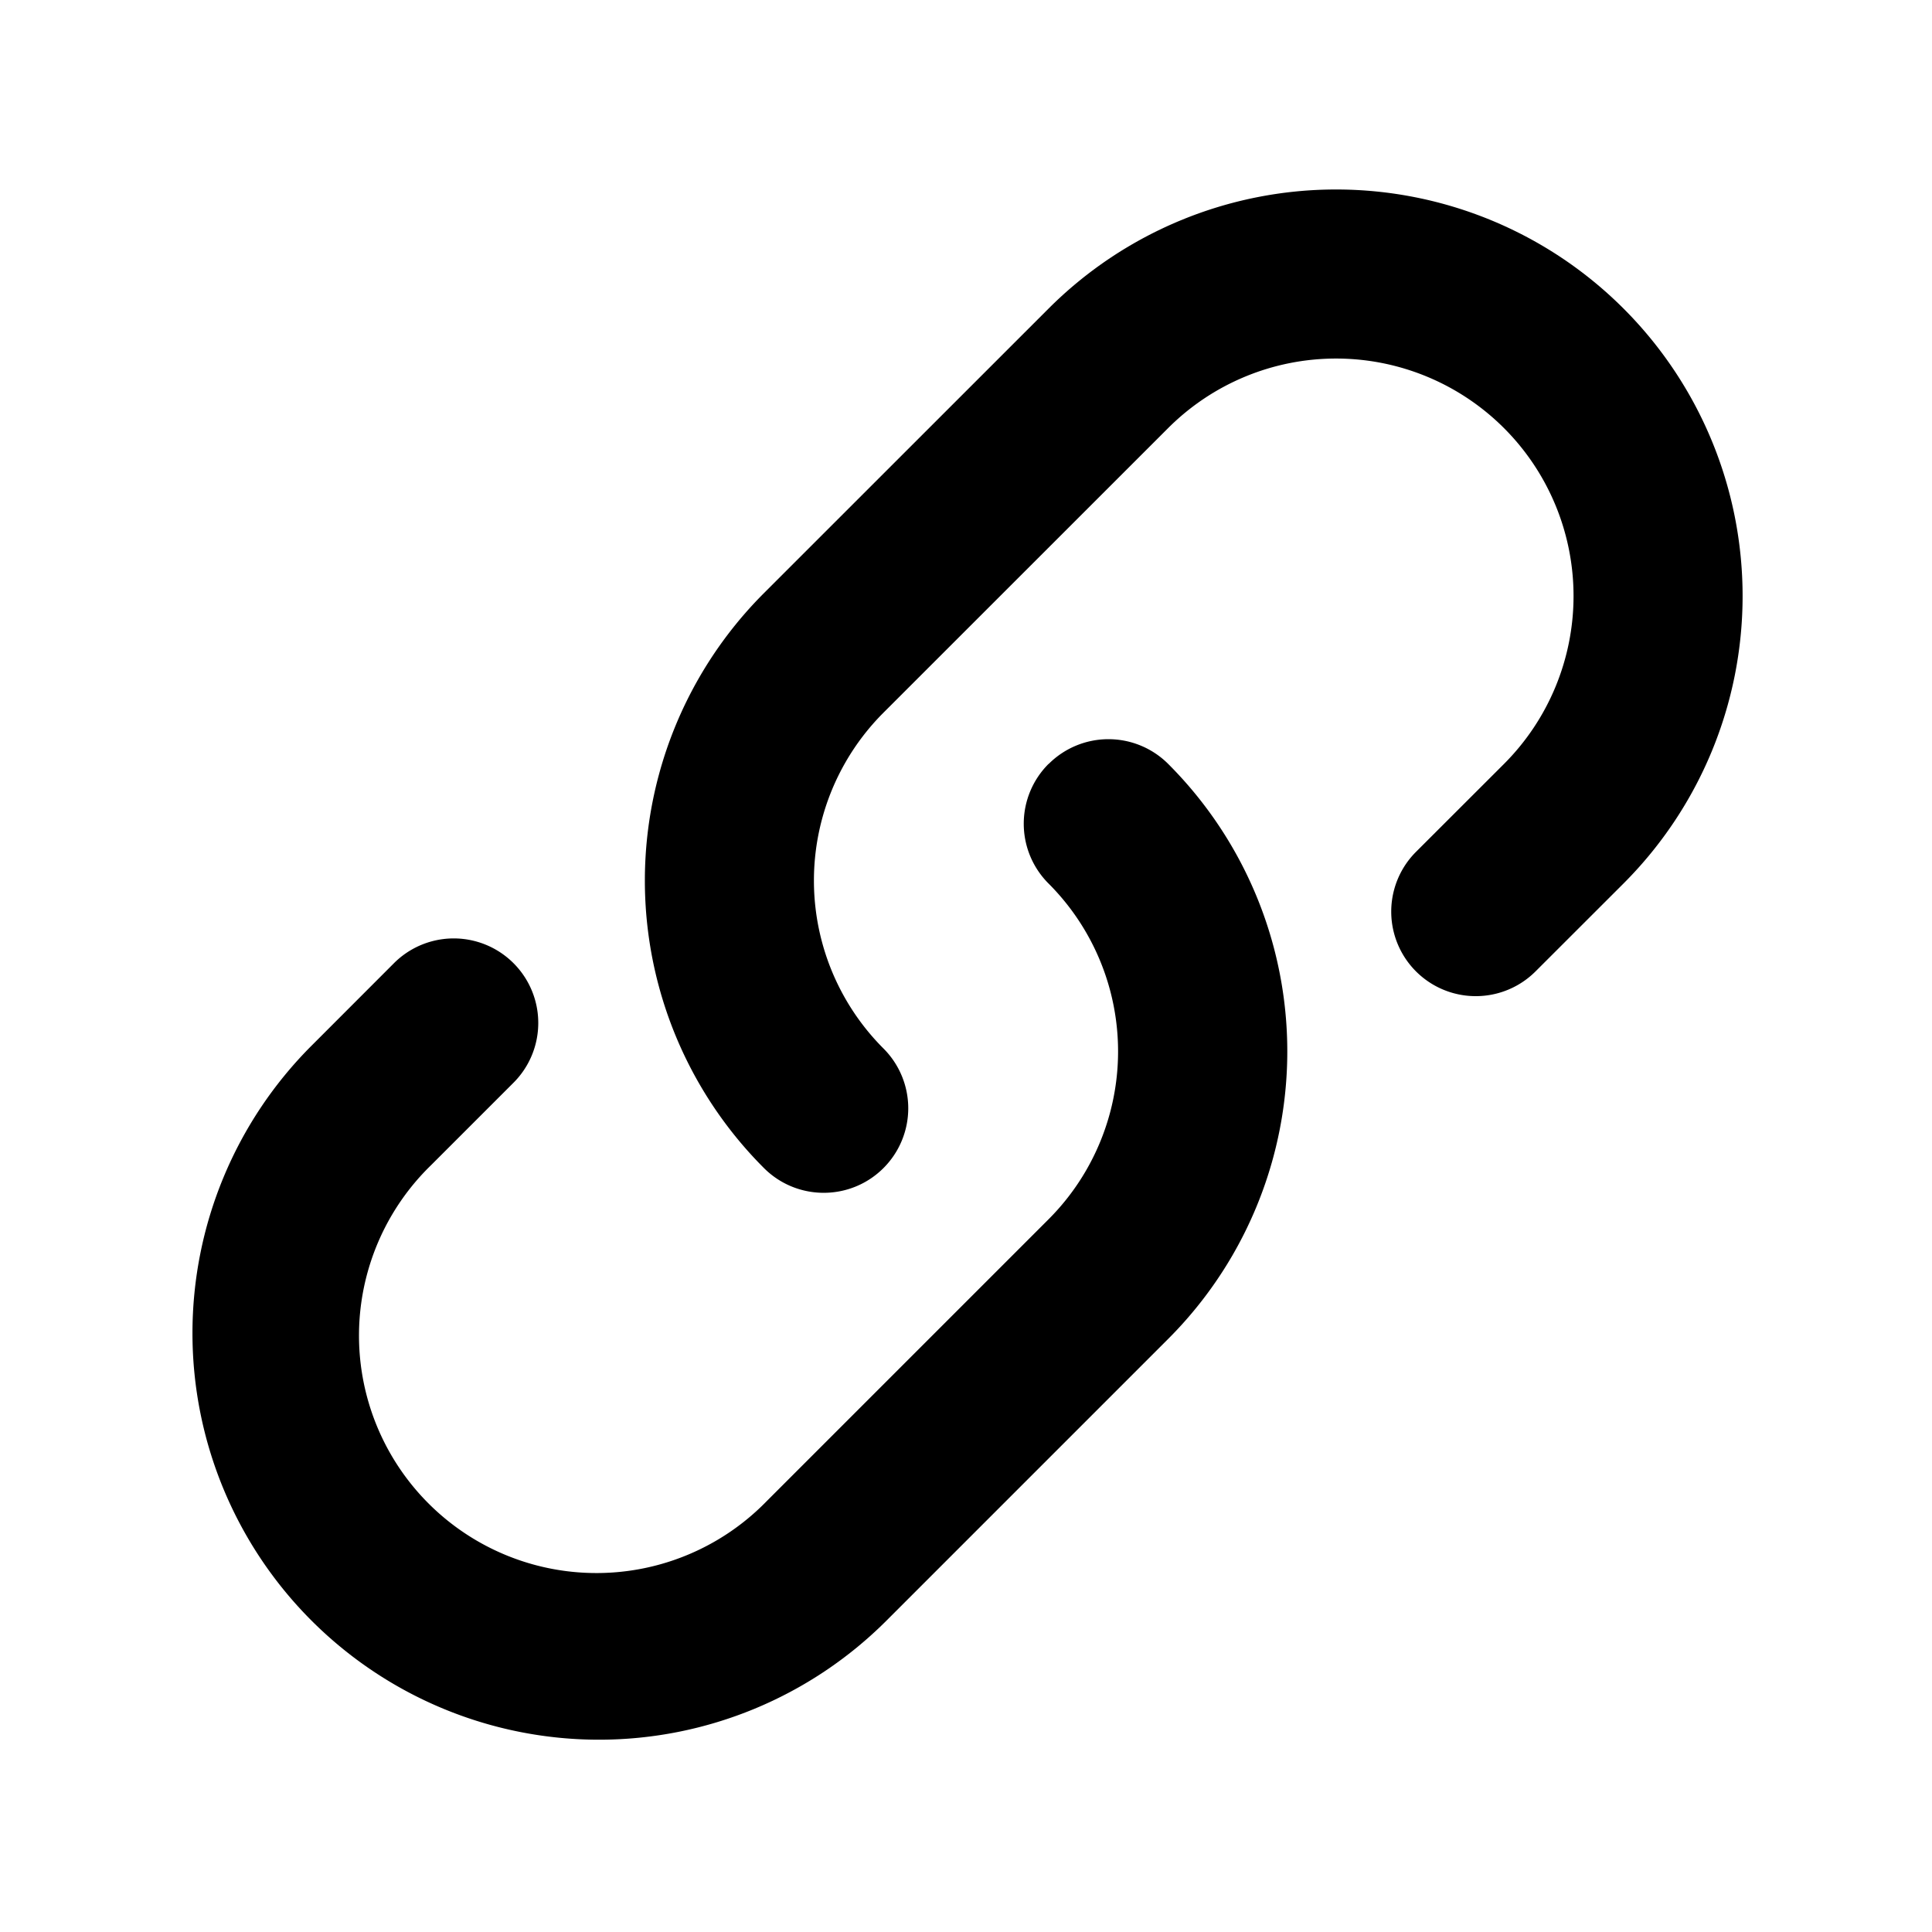 <?xml version="1.0" encoding="utf-8"?><!-- Uploaded to: SVG Repo, www.svgrepo.com, Generator: SVG Repo Mixer Tools -->
<svg width="800px" height="800px" viewBox="0 0 24 24" fill="none" xmlns="http://www.w3.org/2000/svg"><path fill-rule="evenodd" clip-rule="evenodd" d="M10.975 14.51a1.05 1.05 0 0 0 0-1.485 2.95 2.95 0 0 1 0-4.172l3.536-3.535a2.95 2.95 0 1 1 4.172 4.172l-1.093 1.092a1.05 1.05 0 0 0 1.485 1.485l1.093-1.092a5.05 5.05 0 0 0-7.142-7.142L9.49 7.368a5.05 5.05 0 0 0 0 7.142c.41.41 1.075.41 1.485 0zm2.05-5.02a1.05 1.05 0 0 0 0 1.485 2.95 2.95 0 0 1 0 4.172l-3.5 3.5a2.95 2.95 0 1 1-4.171-4.172l1.025-1.025a1.05 1.05 0 0 0-1.485-1.485L3.87 12.99a5.05 5.05 0 0 0 7.142 7.142l3.5-3.5a5.05 5.05 0 0 0 0-7.142 1.05 1.05 0 0 0-1.485 0z" fill="currentColor"/></svg>